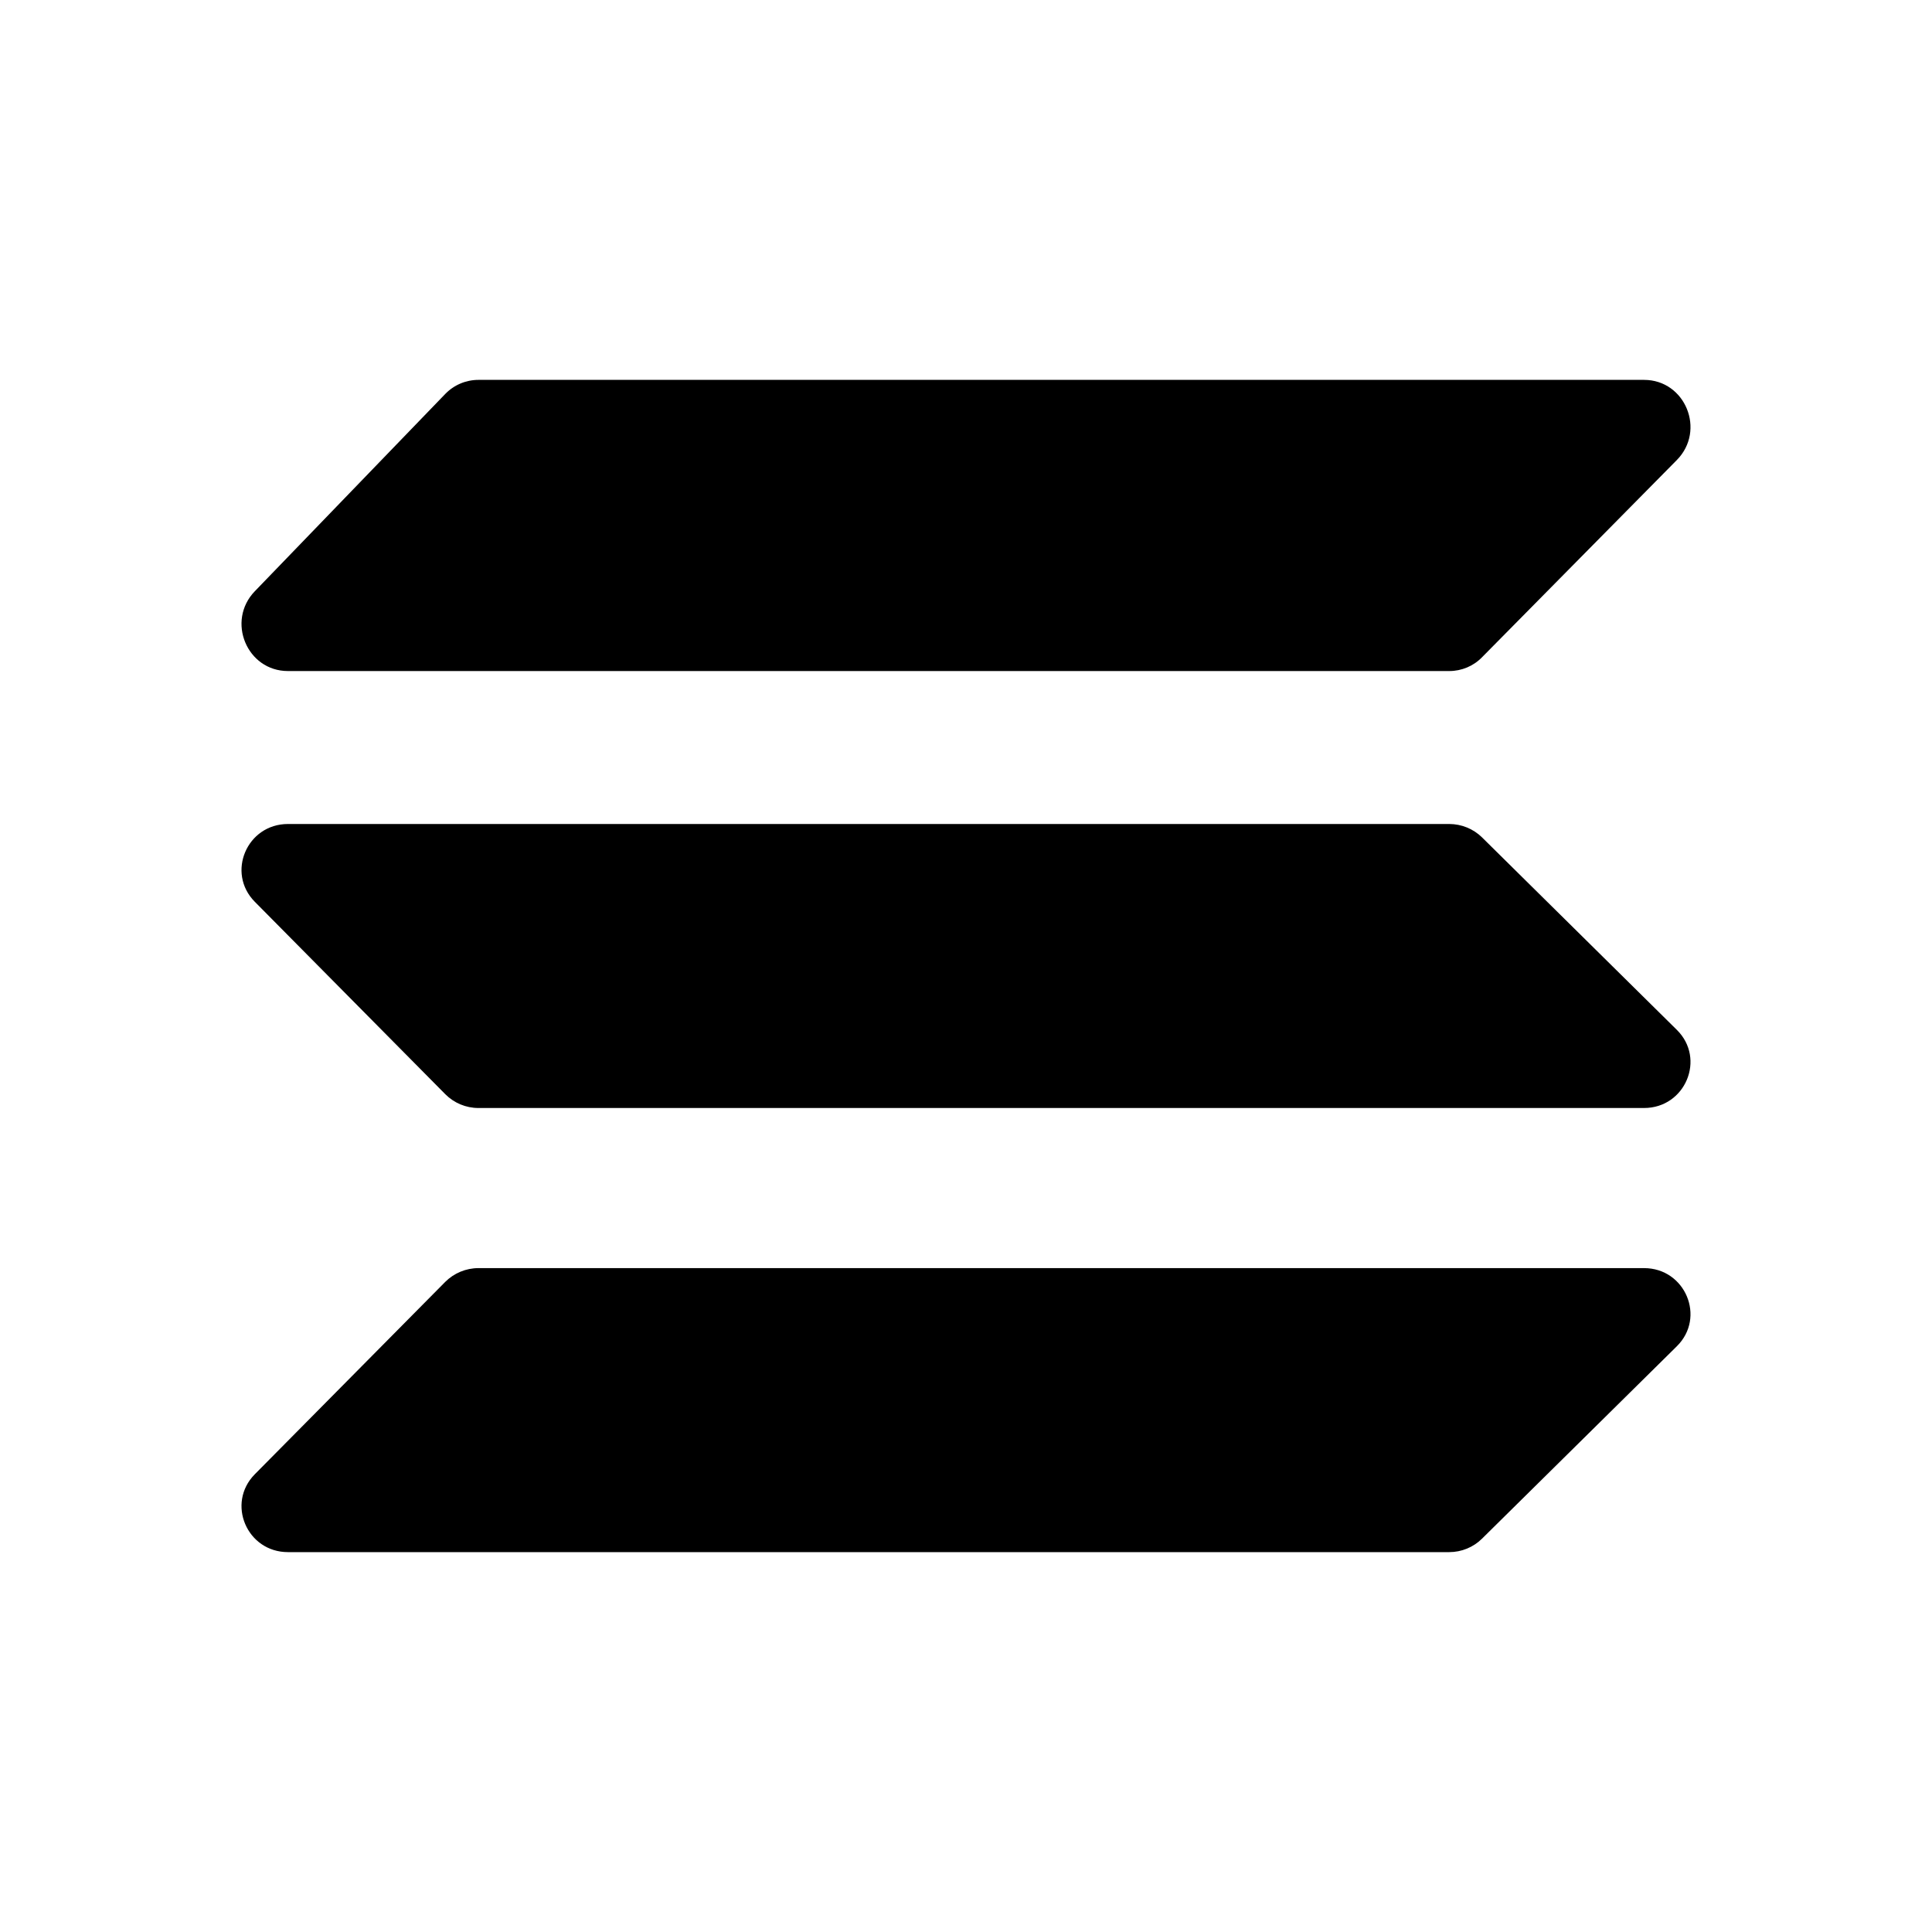 <svg width="24" height="24" viewBox="0 0 24 24" fill="none" xmlns="http://www.w3.org/2000/svg">
<path d="M18.41 8.165C18.303 8.275 18.156 8.336 18.003 8.336H3.577C3.067 8.336 2.809 7.715 3.165 7.345L5.531 4.894C5.639 4.782 5.788 4.719 5.943 4.719H20.423C20.936 4.719 21.193 5.347 20.83 5.715L18.41 8.165ZM18.41 19.114C18.302 19.221 18.155 19.281 18.003 19.281H3.577C3.067 19.281 2.809 18.675 3.165 18.314L5.531 15.924C5.64 15.815 5.789 15.753 5.943 15.753H20.423C20.936 15.753 21.193 16.366 20.83 16.724L18.41 19.114ZM18.41 10.402C18.302 10.296 18.155 10.236 18.003 10.236H3.577C3.067 10.236 2.809 10.842 3.165 11.202L5.531 13.592C5.64 13.702 5.788 13.764 5.943 13.764H20.423C20.936 13.764 21.193 13.151 20.83 12.793L18.41 10.402Z" fill="black"/>
</svg>
